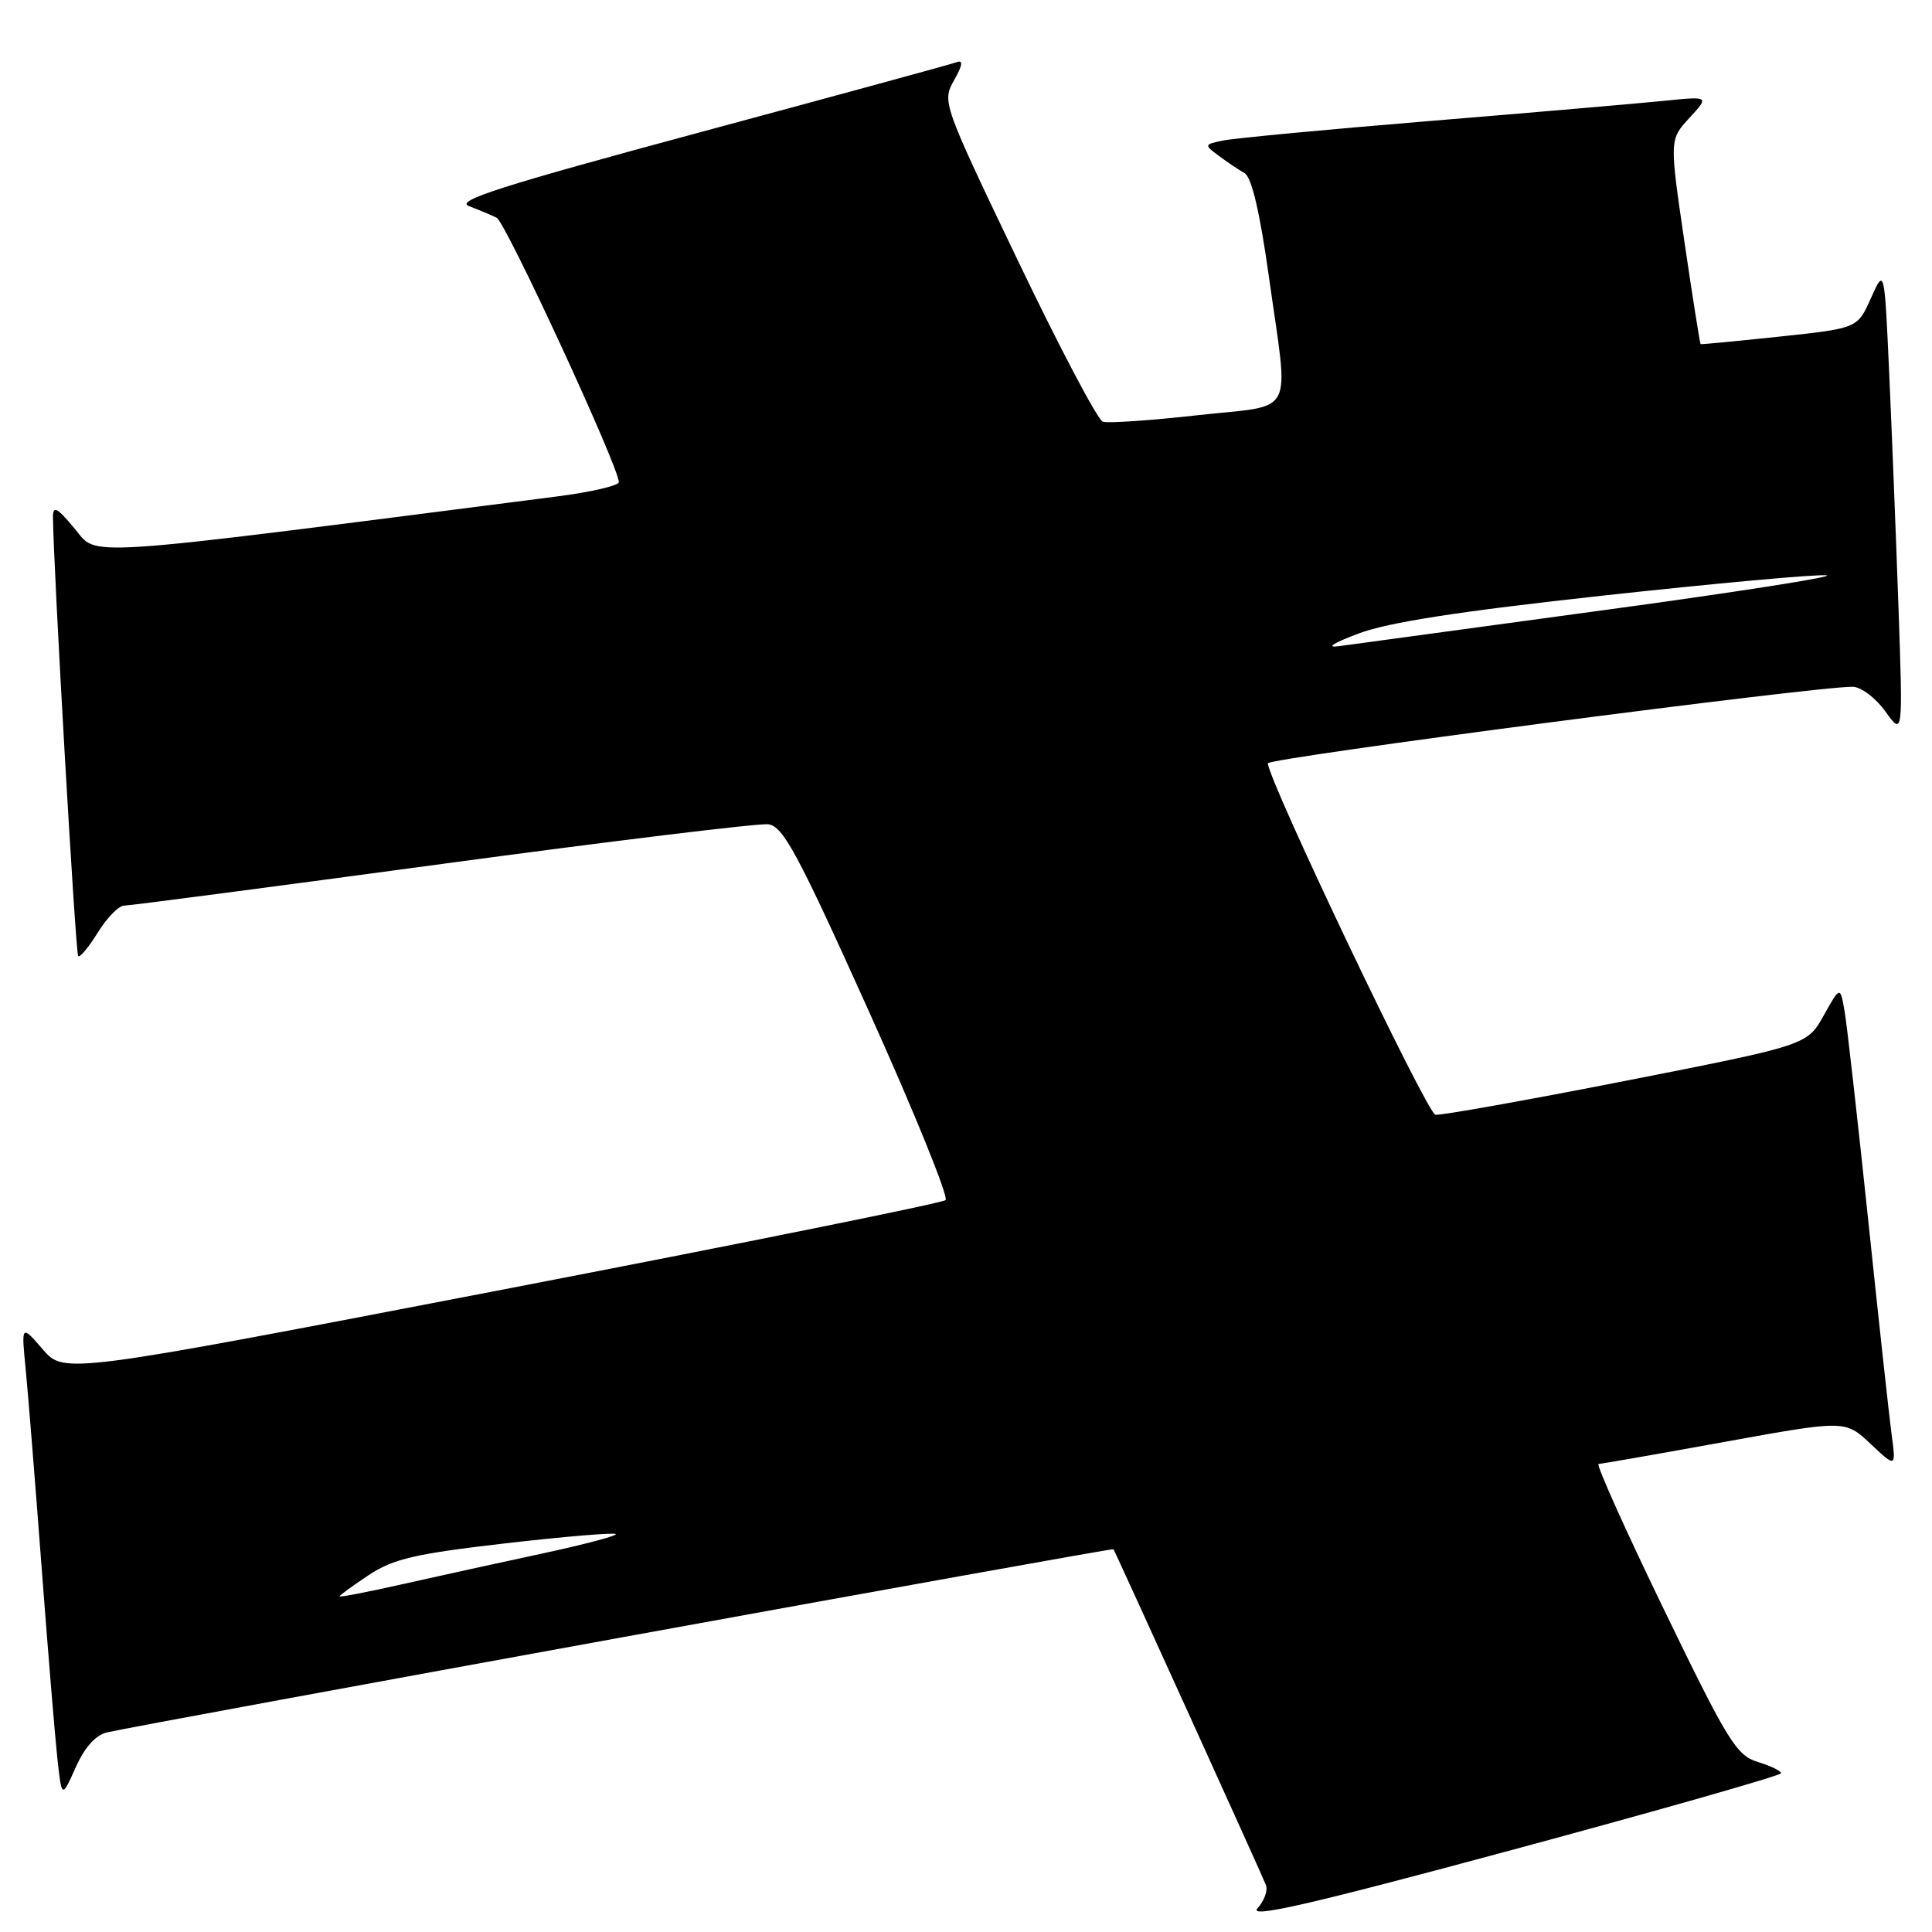 <?xml version="1.0" encoding="UTF-8" standalone="no"?>
<!DOCTYPE svg PUBLIC "-//W3C//DTD SVG 1.1//EN" "http://www.w3.org/Graphics/SVG/1.1/DTD/svg11.dtd" >
<svg xmlns="http://www.w3.org/2000/svg" xmlns:xlink="http://www.w3.org/1999/xlink" version="1.1" viewBox="0 0 256 256">
 <g >
 <path fill="currentColor"
d=" M 236.00 234.96 C 236.00 234.66 234.60 233.98 232.89 233.46 C 230.08 232.59 228.91 230.68 220.47 213.25 C 215.34 202.66 211.45 193.99 211.82 193.98 C 212.19 193.97 219.70 192.66 228.50 191.06 C 244.50 188.16 244.50 188.16 247.87 191.33 C 251.24 194.50 251.24 194.50 250.64 190.00 C 250.31 187.53 248.91 174.70 247.53 161.50 C 246.14 148.30 244.75 135.96 244.43 134.07 C 243.84 130.64 243.84 130.64 241.65 134.56 C 239.45 138.48 239.45 138.48 215.47 143.20 C 202.29 145.79 190.91 147.82 190.20 147.71 C 189.08 147.53 168.00 103.30 168.00 101.14 C 168.00 100.44 240.71 90.92 245.50 91.00 C 246.60 91.02 248.55 92.49 249.82 94.27 C 252.15 97.50 252.15 97.50 251.56 80.50 C 251.23 71.15 250.68 57.20 250.33 49.50 C 249.70 35.50 249.70 35.50 247.91 39.50 C 246.13 43.50 246.13 43.50 235.81 44.60 C 230.14 45.20 225.43 45.65 225.34 45.60 C 225.25 45.54 224.28 39.42 223.19 32.00 C 221.21 18.50 221.21 18.50 223.86 15.62 C 226.50 12.75 226.50 12.75 220.50 13.36 C 217.20 13.69 203.25 14.90 189.50 16.03 C 175.75 17.16 163.38 18.33 162.00 18.63 C 159.55 19.15 159.54 19.19 161.50 20.65 C 162.60 21.47 164.14 22.50 164.92 22.95 C 165.85 23.49 166.94 28.12 168.13 36.63 C 170.79 55.67 171.88 53.55 158.68 55.02 C 152.45 55.72 146.80 56.10 146.13 55.88 C 145.45 55.65 140.38 46.02 134.85 34.48 C 124.90 13.70 124.82 13.47 126.42 10.64 C 127.55 8.64 127.65 7.91 126.77 8.24 C 126.07 8.50 110.71 12.69 92.64 17.56 C 66.37 24.64 60.25 26.60 62.14 27.31 C 63.44 27.80 65.09 28.50 65.81 28.85 C 67.01 29.44 82.00 61.89 82.00 63.88 C 82.00 64.35 78.29 65.21 73.75 65.79 C 9.29 74.05 13.04 73.80 9.89 70.04 C 7.54 67.22 7.00 66.94 7.02 68.54 C 7.07 75.14 10.01 126.35 10.36 126.69 C 10.58 126.92 11.76 125.51 12.97 123.55 C 14.18 121.60 15.74 120.00 16.45 120.00 C 17.16 120.00 36.14 117.51 58.62 114.47 C 81.11 111.43 100.53 109.07 101.79 109.22 C 103.76 109.46 105.68 113.03 115.09 133.91 C 121.14 147.33 125.73 158.63 125.29 159.02 C 124.86 159.41 98.40 164.75 66.50 170.90 C 8.50 182.07 8.50 182.07 5.66 178.79 C 2.82 175.50 2.82 175.50 3.41 181.50 C 3.73 184.80 4.67 196.50 5.50 207.50 C 6.33 218.50 7.27 229.93 7.59 232.90 C 8.18 238.31 8.18 238.31 10.03 234.19 C 11.22 231.52 12.68 229.89 14.19 229.55 C 19.36 228.37 147.40 205.07 147.54 205.28 C 147.81 205.66 167.22 248.43 167.75 249.79 C 168.02 250.50 167.51 251.88 166.62 252.87 C 165.38 254.23 173.60 252.35 200.49 245.09 C 220.02 239.82 236.00 235.26 236.00 234.96 Z  M 45.00 211.52 C 45.00 211.38 46.74 210.11 48.87 208.70 C 52.12 206.55 55.03 205.88 66.97 204.50 C 74.80 203.60 81.38 203.05 81.60 203.27 C 81.82 203.49 77.39 204.66 71.75 205.87 C 66.11 207.08 57.79 208.91 53.25 209.93 C 48.71 210.95 45.00 211.67 45.00 211.52 Z  M 180.00 83.95 C 183.90 82.47 193.37 81.00 212.50 78.91 C 227.35 77.29 240.62 76.08 242.00 76.23 C 243.38 76.38 230.10 78.46 212.50 80.85 C 194.90 83.24 179.15 85.38 177.50 85.61 C 175.61 85.88 176.53 85.26 180.00 83.95 Z "/>
</g>
</svg>